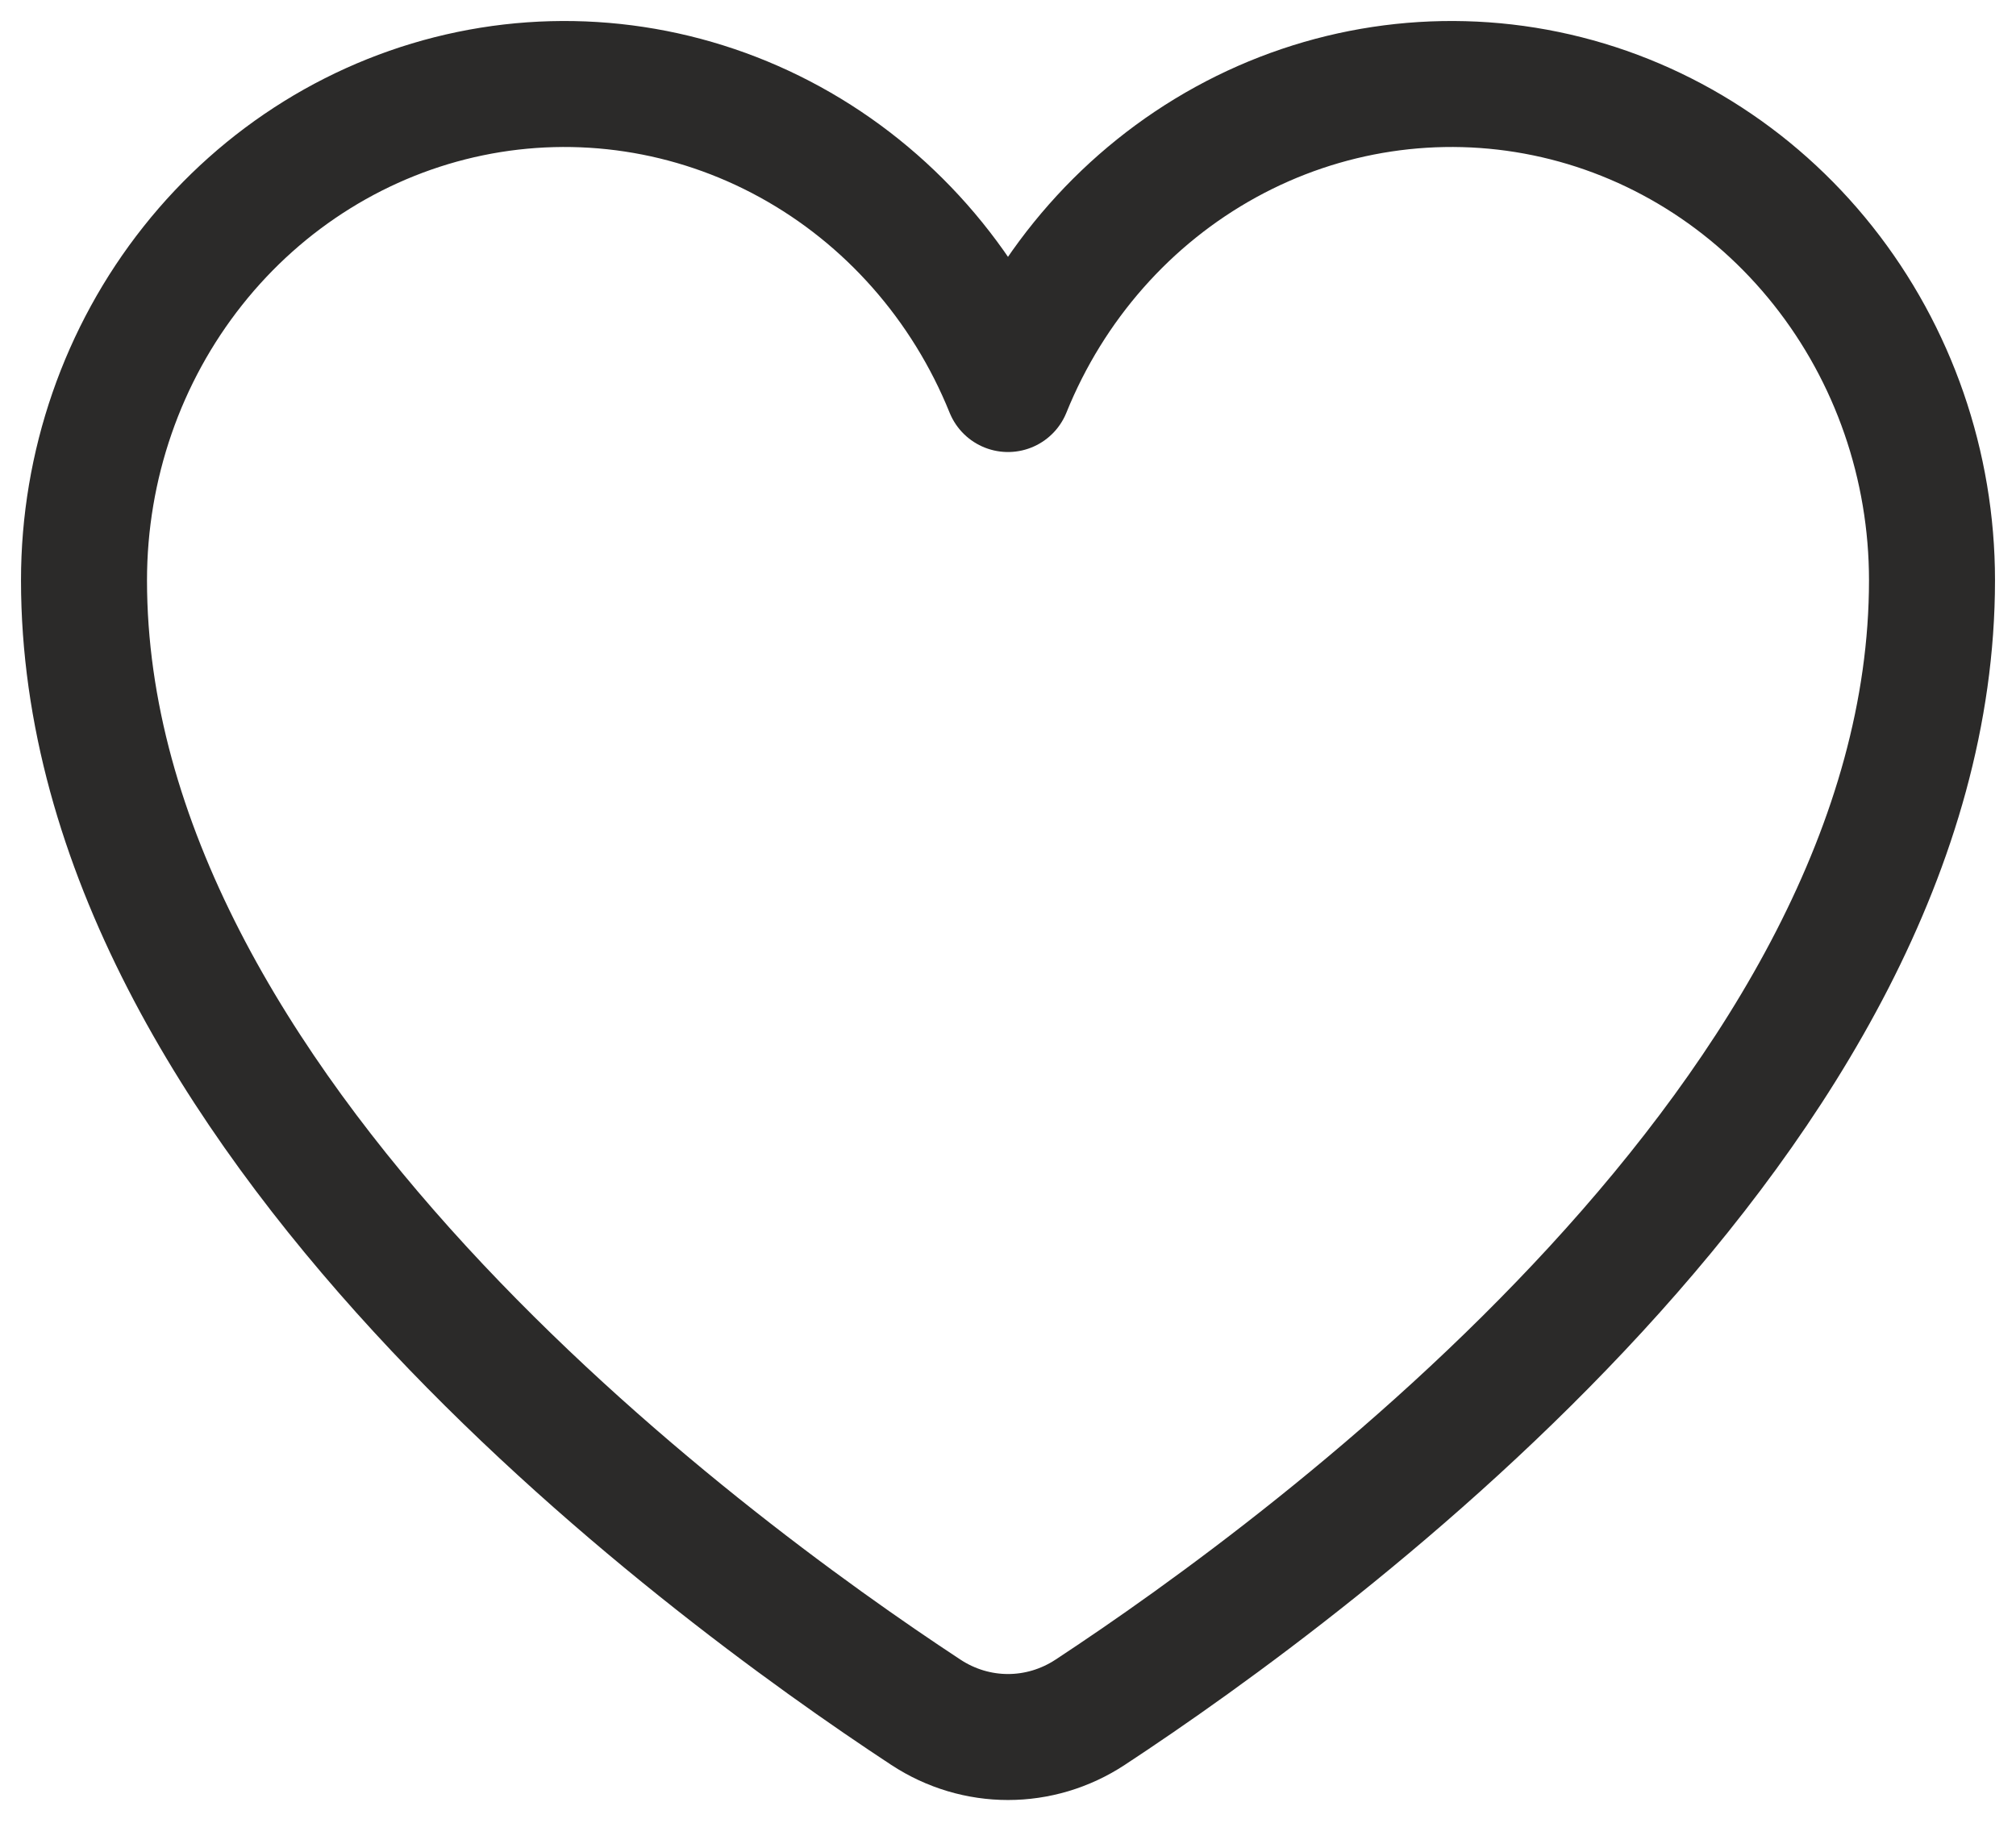 <svg width="24" height="22" viewBox="0 0 24 22" fill="none" xmlns="http://www.w3.org/2000/svg">
<path d="M12.978 20.387C12.38 20.78 11.62 20.78 11.022 20.387C8.329 18.616 1 13.217 1 6.909C1 5.543 1.458 4.22 2.296 3.164C3.134 2.107 4.301 1.383 5.597 1.115C6.893 0.847 8.24 1.051 9.407 1.692C10.574 2.333 11.491 3.372 12 4.632C12 4.632 12 4.632 12 4.632V4.632C12 4.632 12 4.632 12 4.632C12.509 3.372 13.426 2.333 14.593 1.692C15.76 1.051 17.107 0.847 18.403 1.115C19.699 1.383 20.866 2.107 21.704 3.164C22.542 4.22 23 5.543 23 6.909C23 13.217 15.671 18.616 12.978 20.387Z" stroke="#2B2A29" stroke-width="1.5" stroke-linecap="round" stroke-linejoin="round"/>
</svg>
